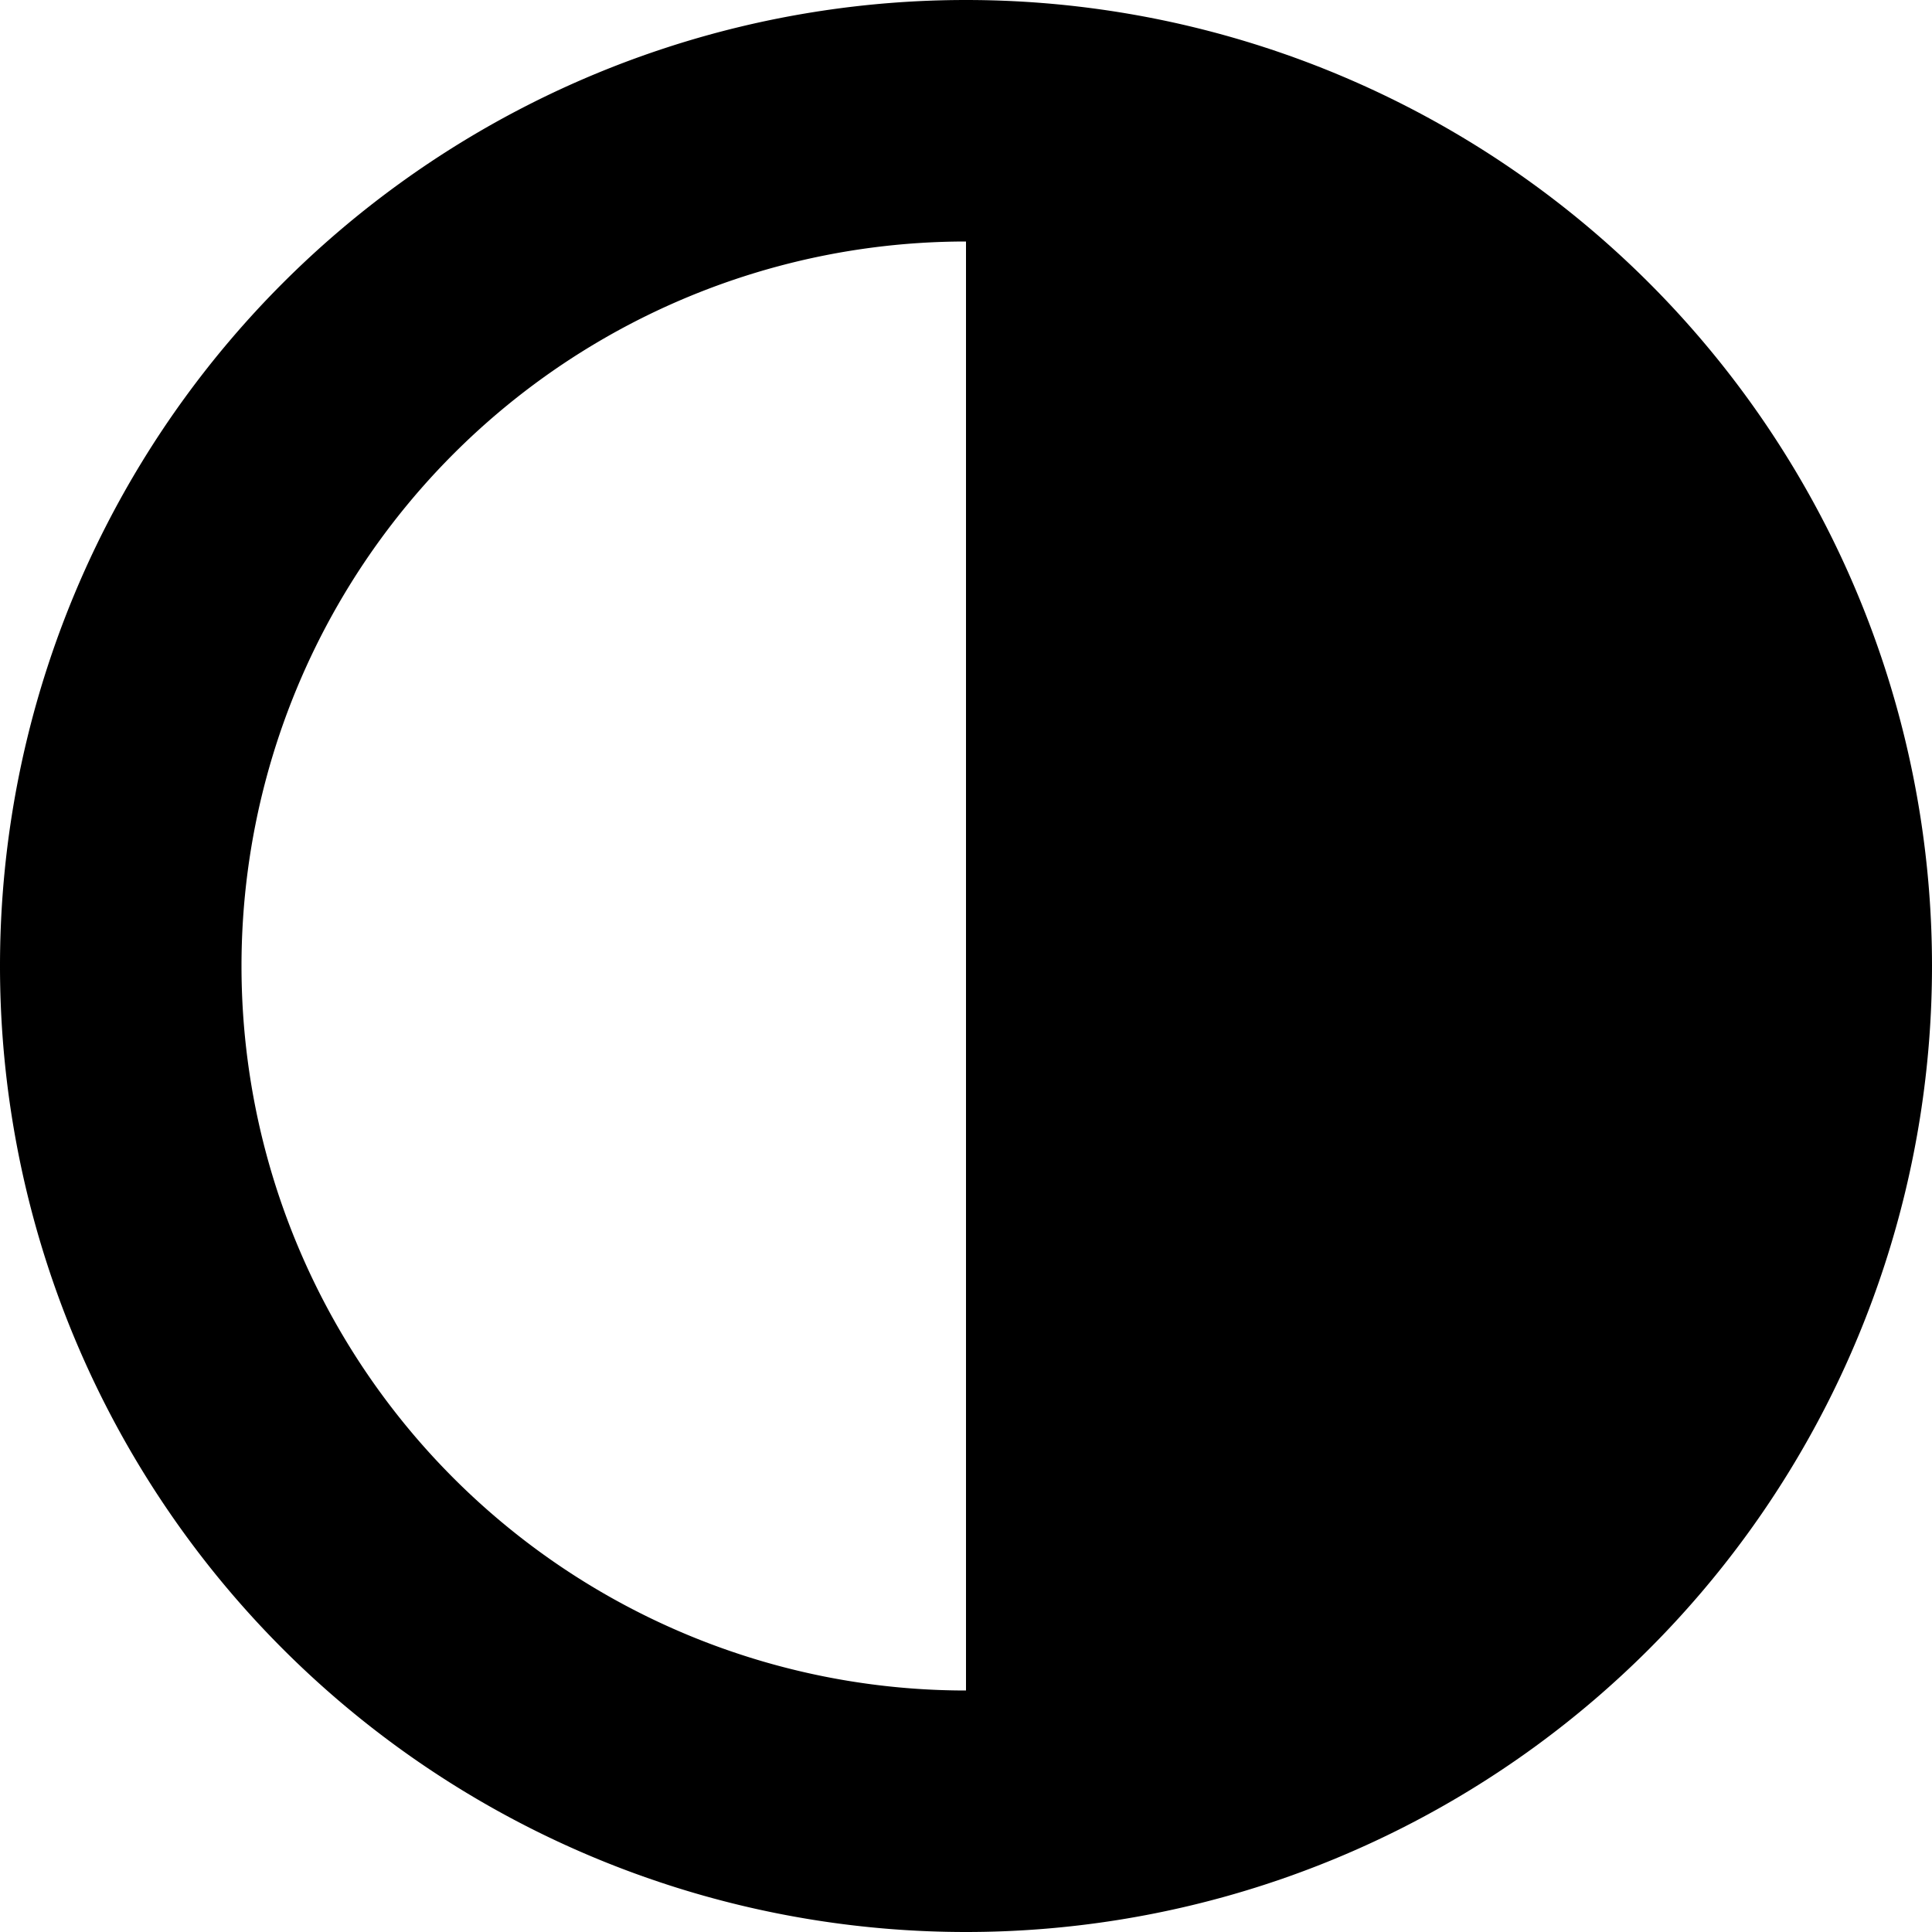<svg xmlns="http://www.w3.org/2000/svg" xmlns:xlink="http://www.w3.org/1999/xlink" aria-hidden="true" role="img" class="iconify iconify--icomoon-free" width="1em" height="1em" preserveAspectRatio="xMidYMid meet" viewBox="0 0 16 16" data-icon="icomoon-free:contrast"><path fill="currentColor" d="M8 0a8 8 0 1 0 0 16A8 8 0 0 0 8 0zM2 8a6 6 0 0 1 6-6v12a6 6 0 0 1-6-6z"></path></svg>